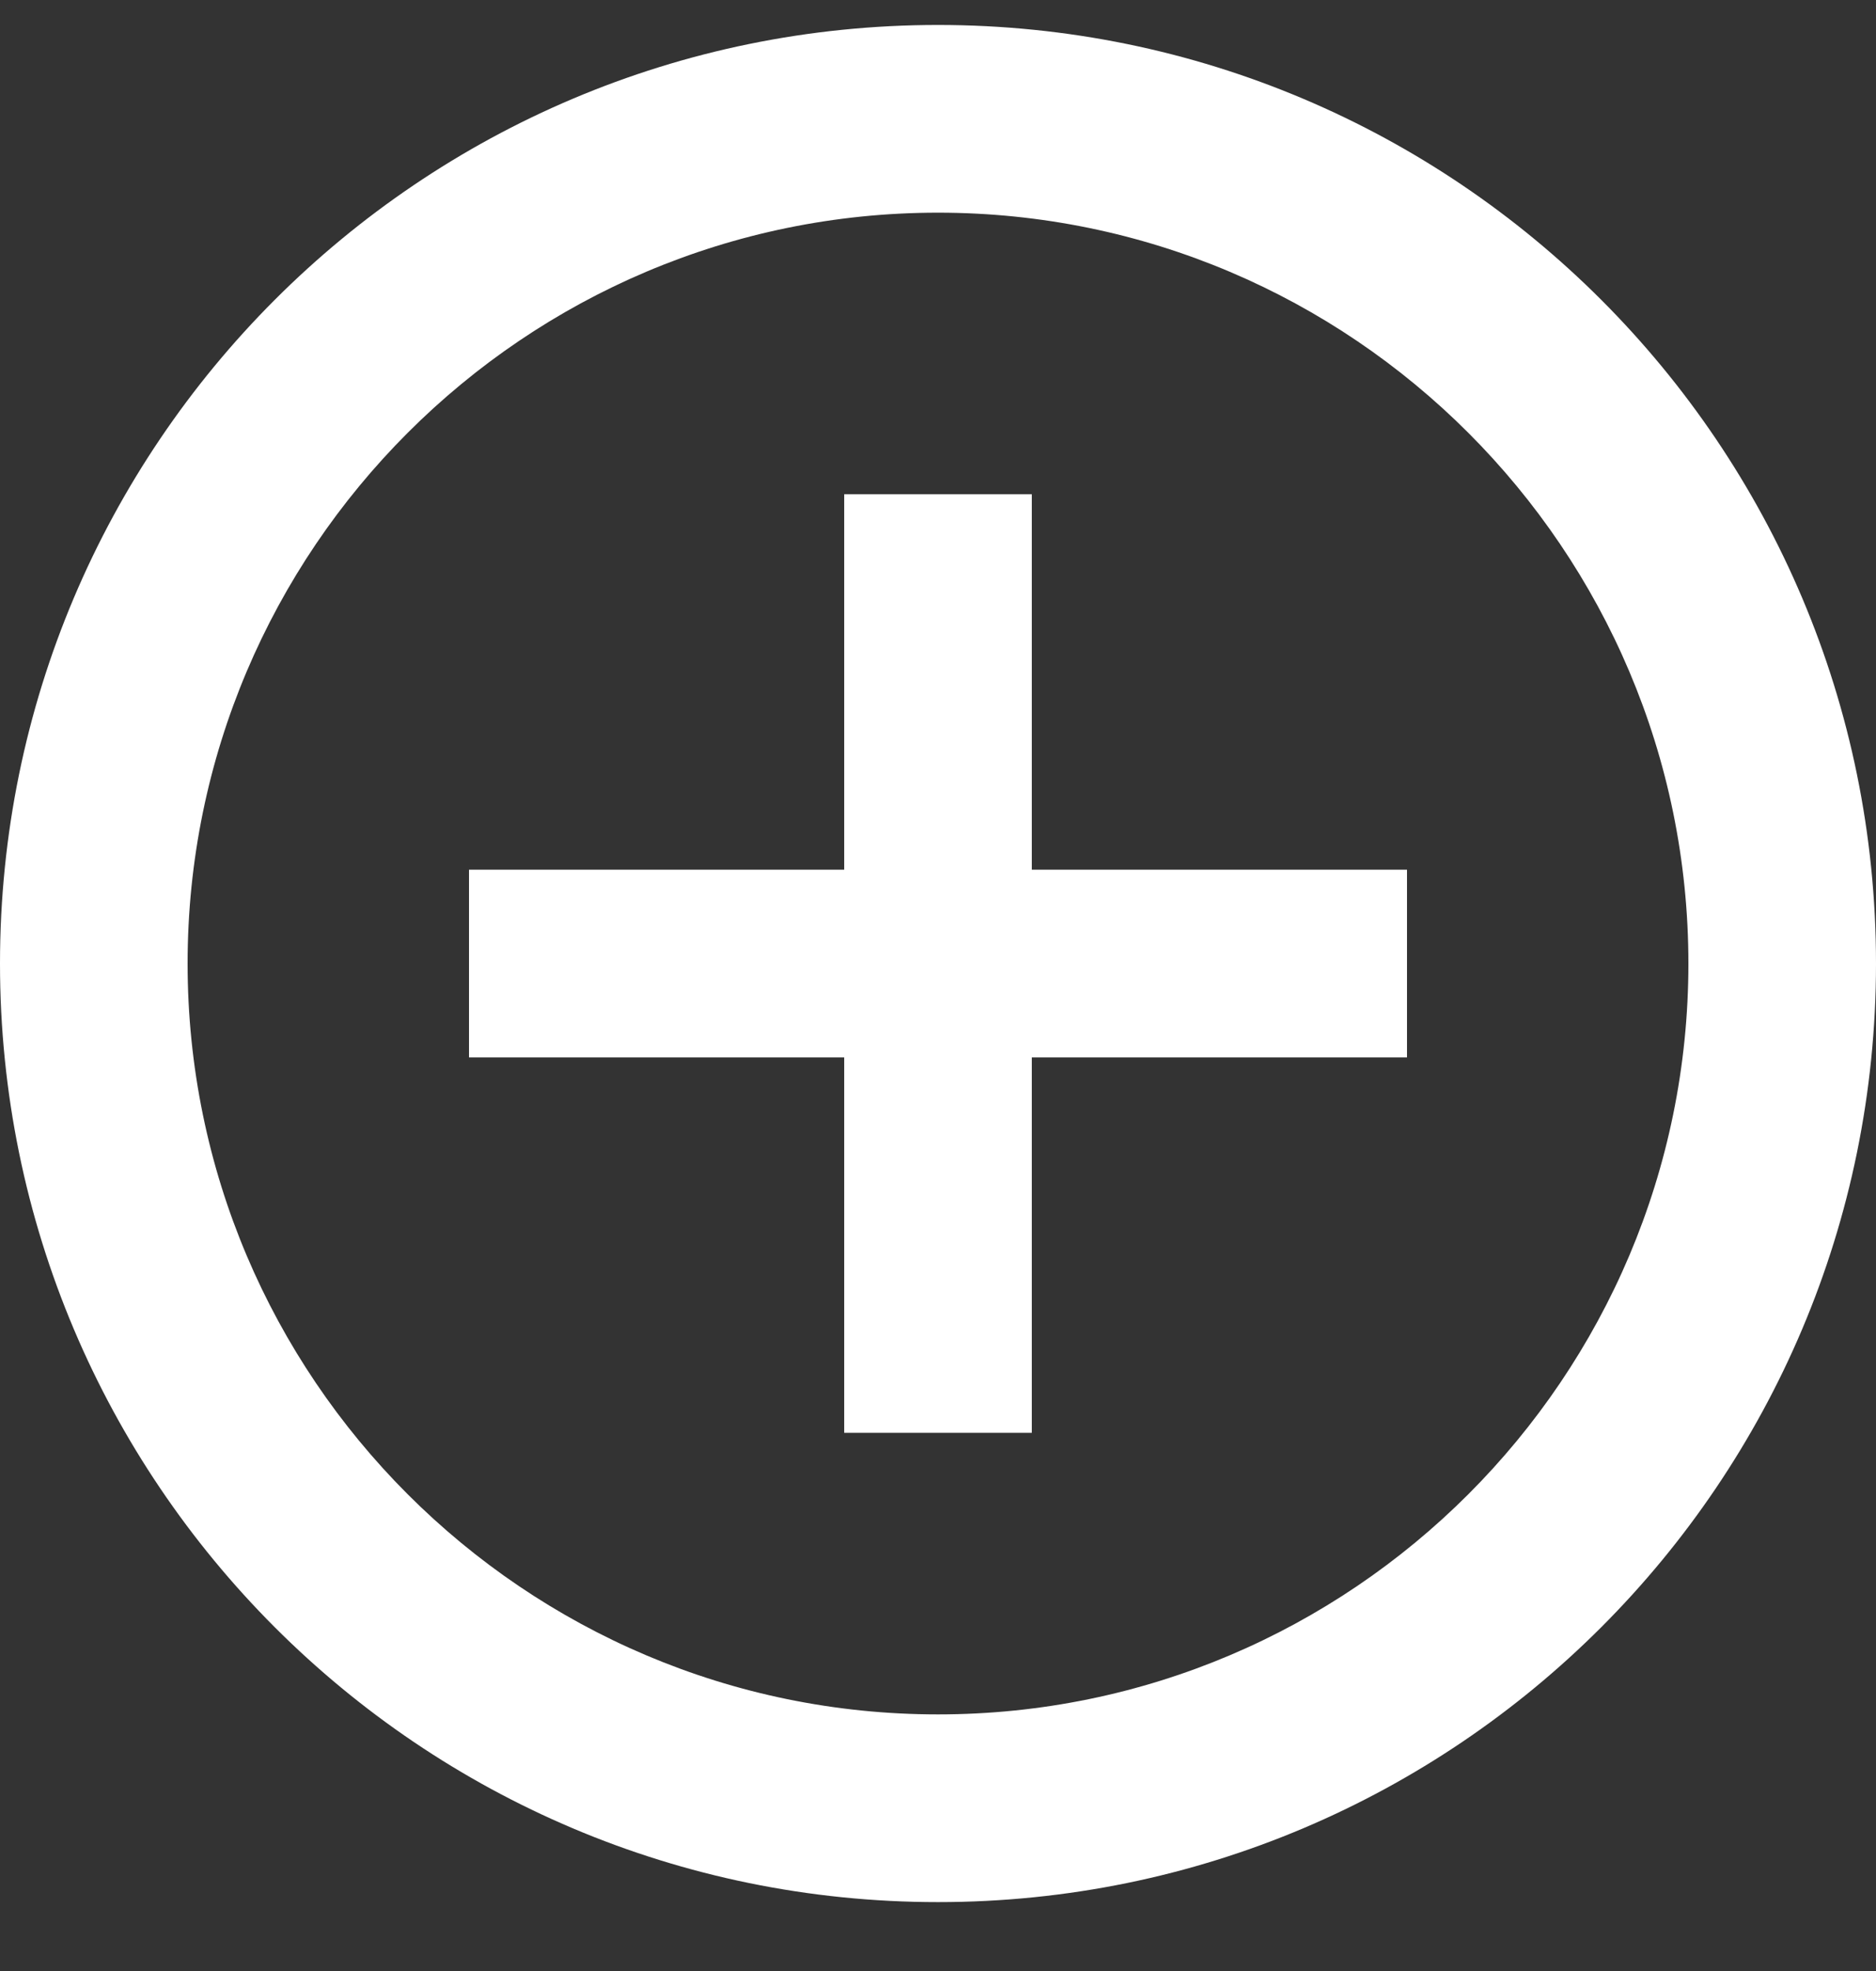 <svg width="20" height="21" viewBox="0 0 20 21" fill="none" xmlns="http://www.w3.org/2000/svg">
<rect x="0" y="0" width="20" height="21" fill="#333333" stroke="none"/>
<path d="M10 2.266C14.411 2.266 18 5.855 18 10.266C18 14.677 14.411 18.266 10 18.266C5.589 18.266 2 14.677 2 10.266C2 5.855 5.589 2.266 10 2.266ZM10 0.266C4.477 0.266 0 4.743 0 10.266C0 15.789 4.477 20.266 10 20.266C15.523 20.266 20 15.789 20 10.266C20 4.743 15.523 0.266 10 0.266ZM15 9.266H11V5.266H9V9.266H5V11.266H9V15.266H11V11.266H15V9.266Z" fill="white"/>
</svg>
